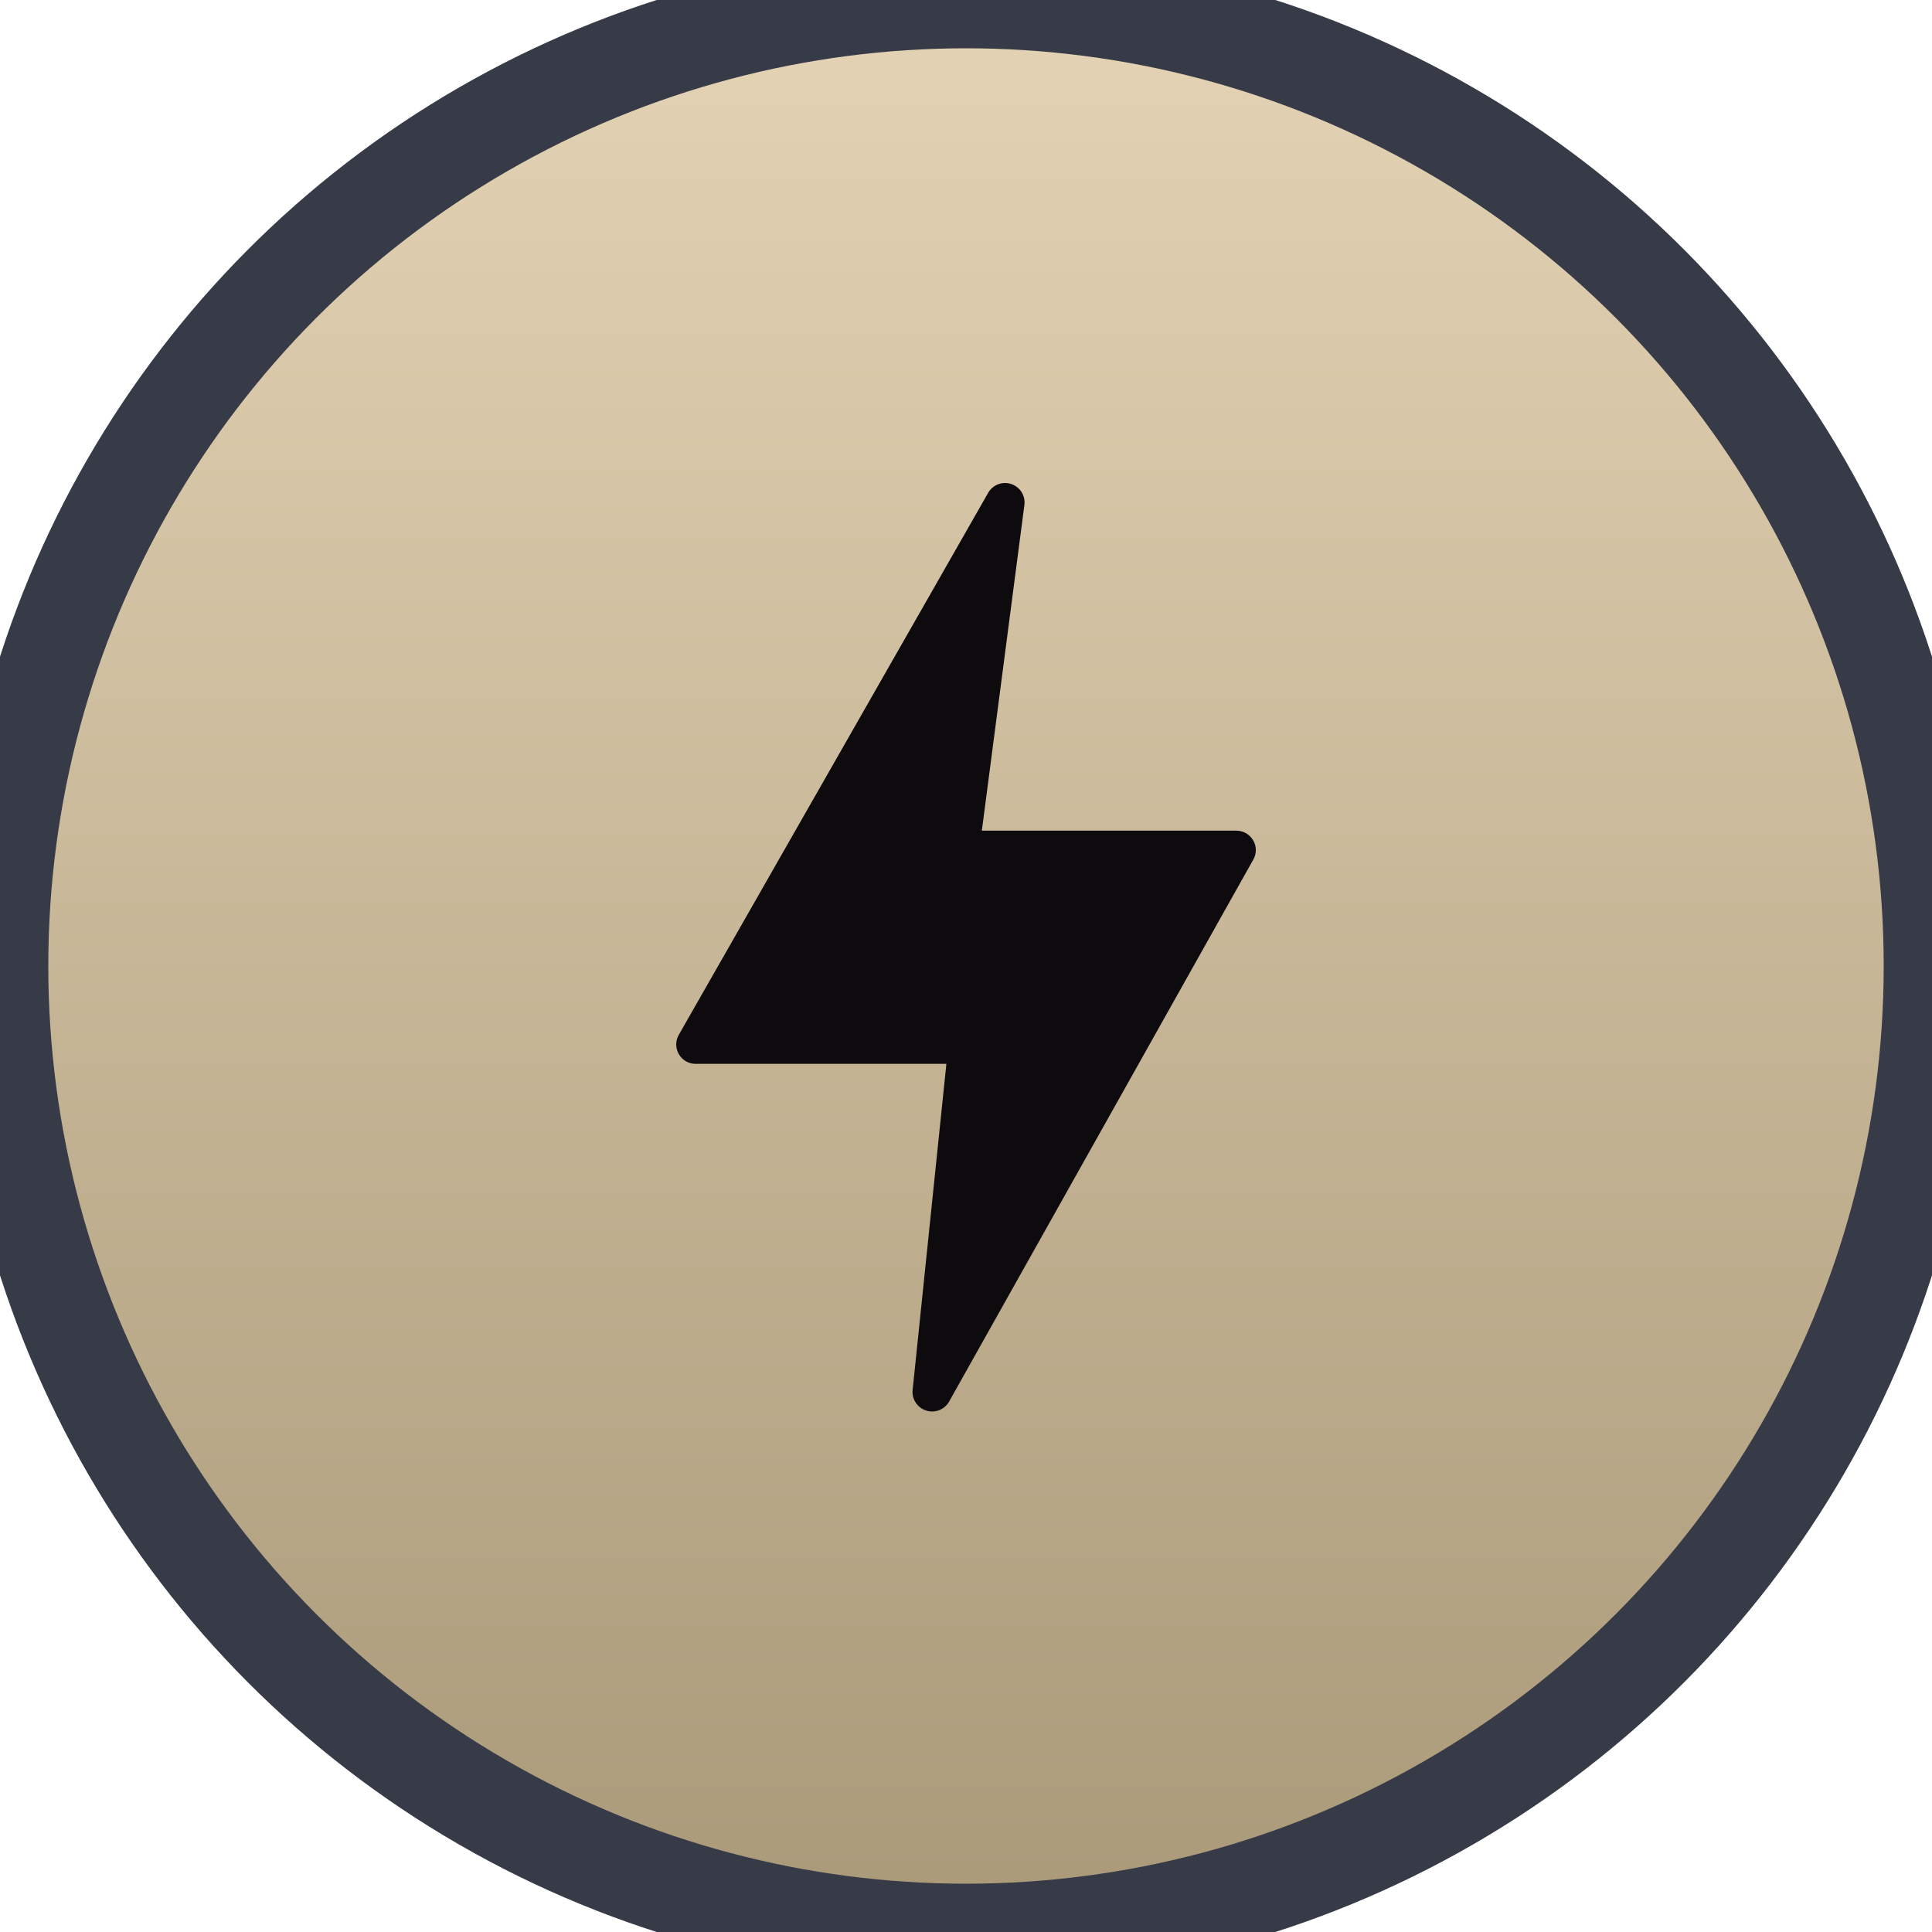 <?xml version="1.0" encoding="UTF-8"?>
<svg width="20px" height="20px" viewBox="0 0 20 20" version="1.1" xmlns="http://www.w3.org/2000/svg" xmlns:xlink="http://www.w3.org/1999/xlink">
    <title>icn/badge/trending 3</title>
    <defs>
        <linearGradient x1="50%" y1="0%" x2="50%" y2="100%" id="linearGradient-1">
            <stop stop-color="#E4D3B4" offset="0%"></stop>
            <stop stop-color="#AA9979" offset="100%"></stop>
        </linearGradient>
    </defs>
    <g id="icn/badge/trending-3" stroke="none" stroke-width="1" fill="none" fill-rule="evenodd">
        <g id="Group-3" fill="url(#linearGradient-1)" fill-rule="nonzero" stroke="#373B47">
            <g id="Group-8-Copy">
                <circle id="Oval-Copy-2" cx="10" cy="10" r="10"></circle>
            </g>
        </g>
        <path d="M12.799,8.599 L10.164,8.599 L10.605,5.223 C10.615,5.13 10.56,5.043 10.472,5.012 C10.384,4.98 10.286,5.014 10.235,5.092 L7.03,10.707 C6.992,10.769 6.99,10.847 7.026,10.91 C7.061,10.974 7.128,11.013 7.201,11.013 L9.797,11.013 L9.447,14.394 C9.44,14.487 9.497,14.572 9.585,14.601 C9.673,14.631 9.77,14.596 9.82,14.518 L12.971,8.904 C13.009,8.842 13.01,8.764 12.974,8.701 C12.938,8.638 12.871,8.599 12.799,8.599 Z" id="Path" fill="#0D0B0D" fill-rule="nonzero"></path>
    </g>
</svg>